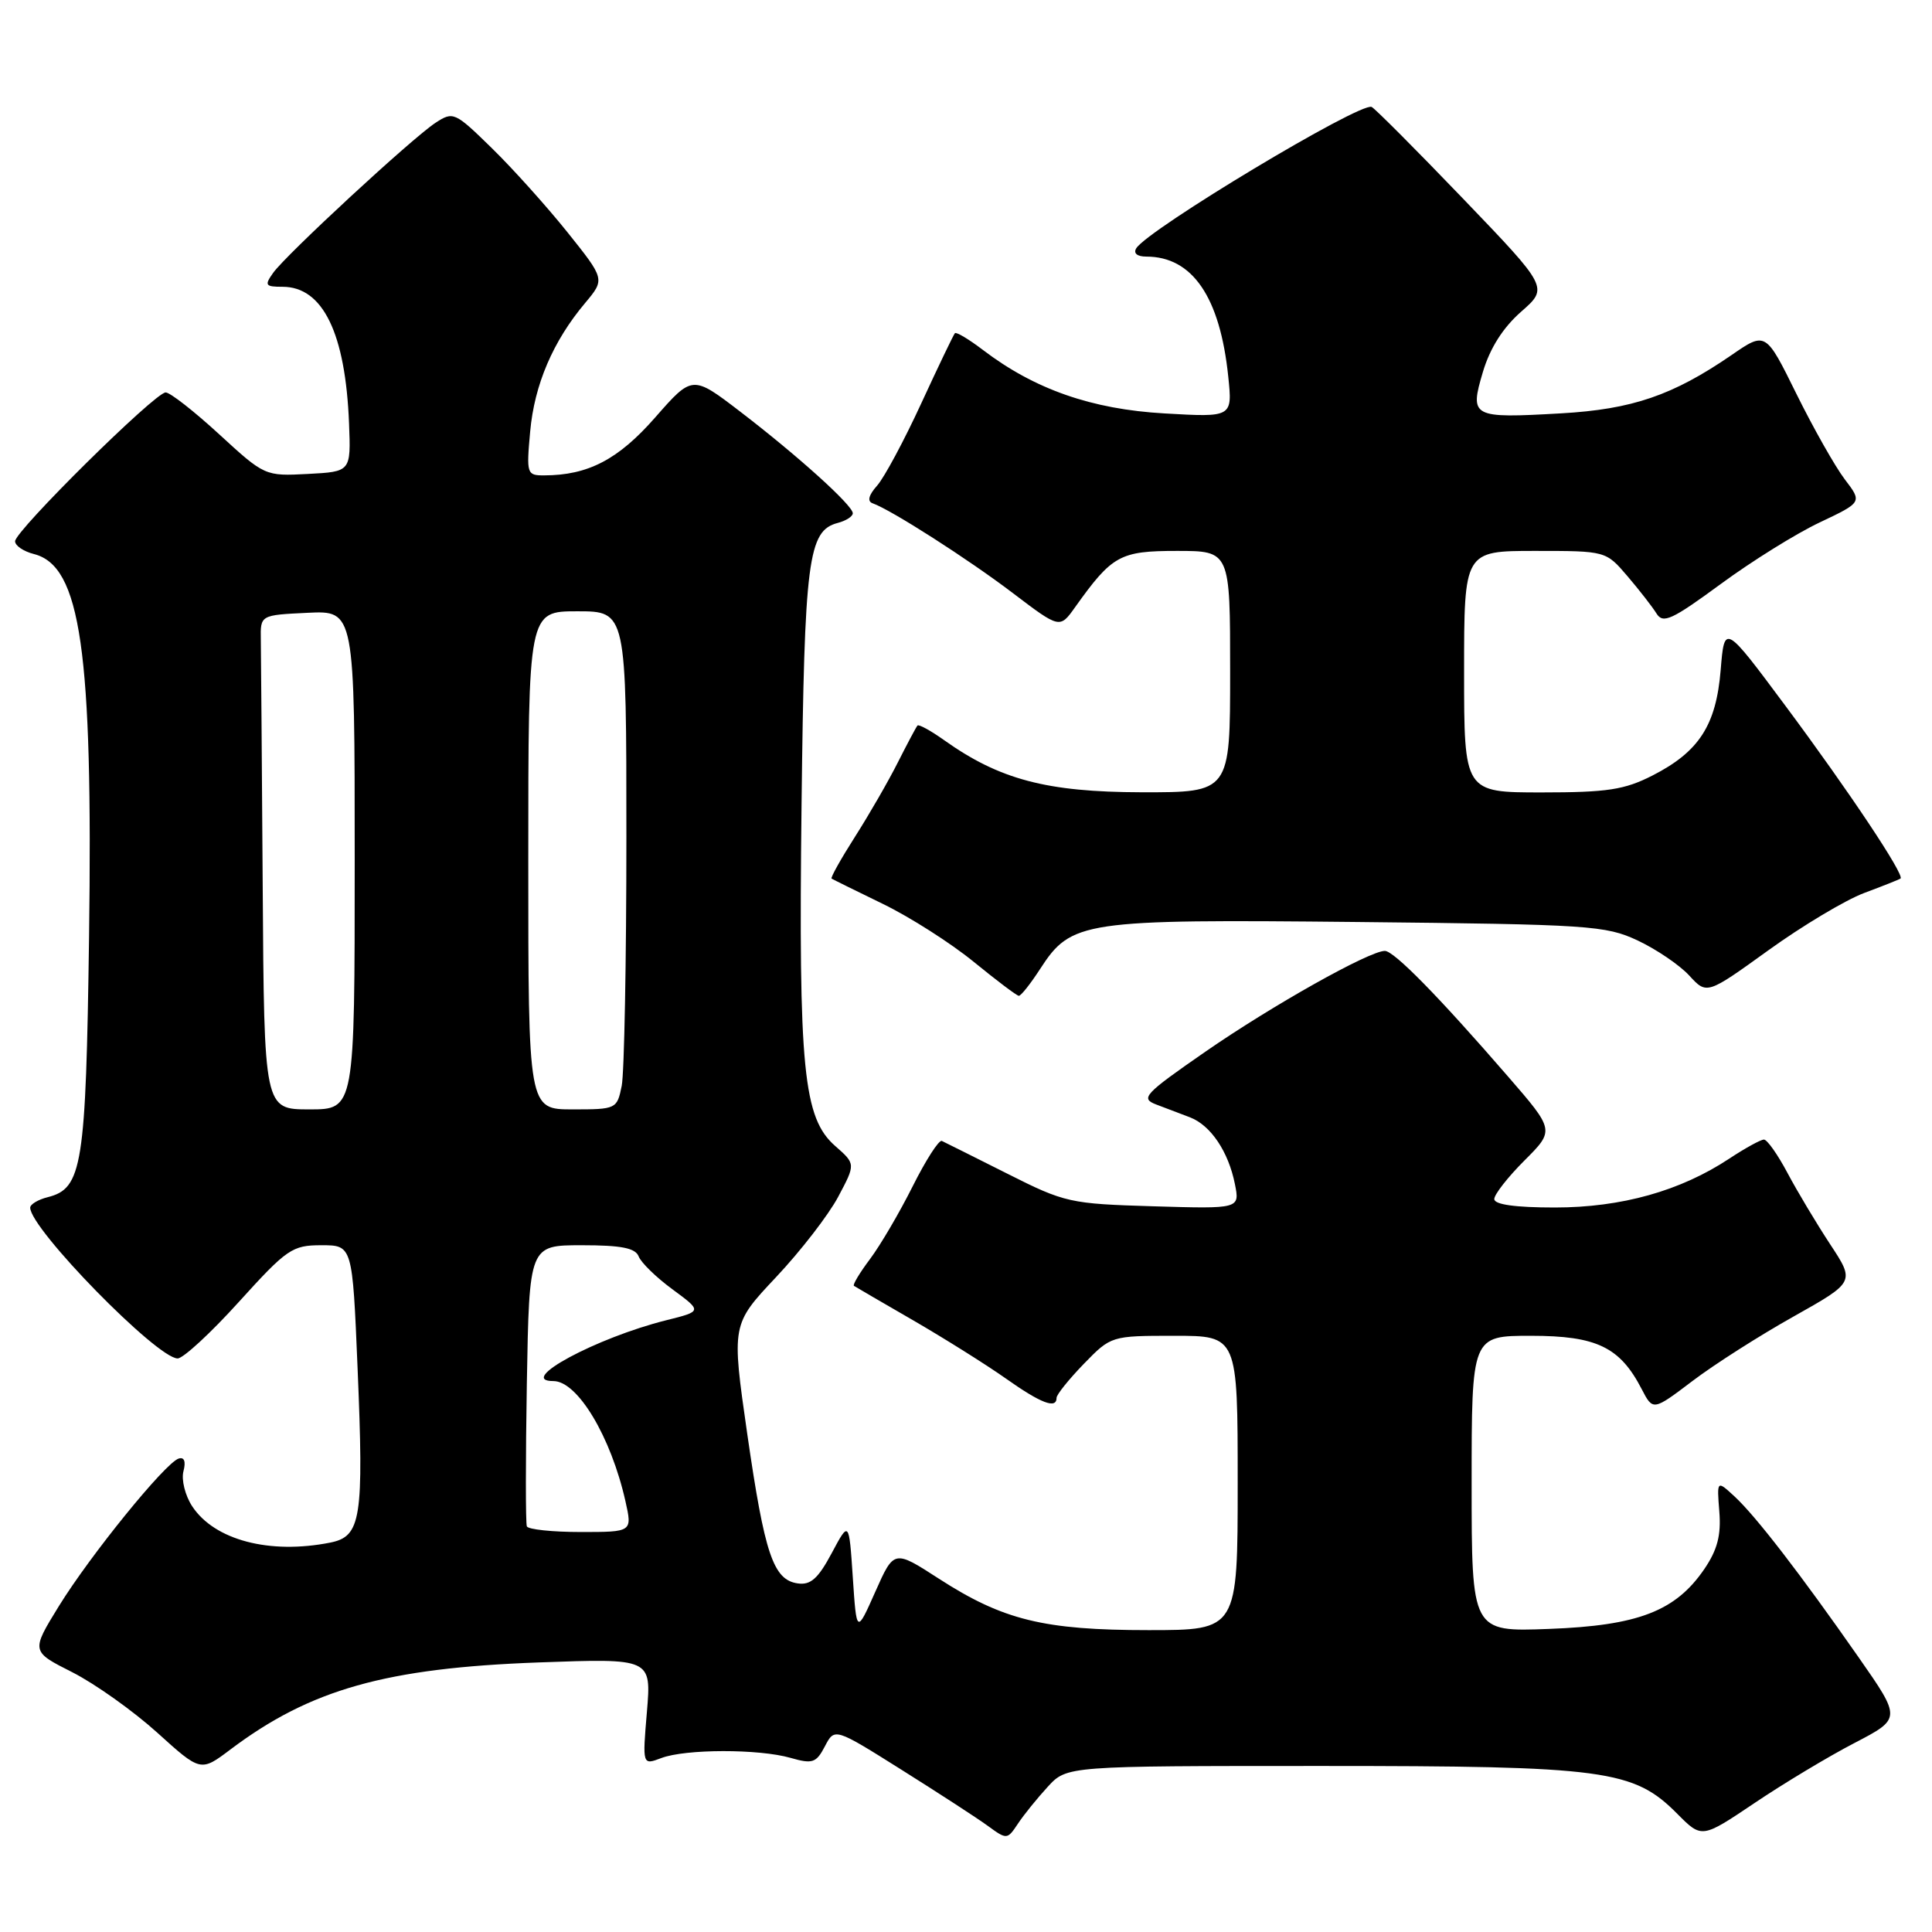 <?xml version="1.0" encoding="UTF-8" standalone="no"?>
<!DOCTYPE svg PUBLIC "-//W3C//DTD SVG 1.1//EN" "http://www.w3.org/Graphics/SVG/1.1/DTD/svg11.dtd" >
<svg xmlns="http://www.w3.org/2000/svg" xmlns:xlink="http://www.w3.org/1999/xlink" version="1.1" viewBox="0 0 256 256">
 <g >
 <path fill="currentColor"
d=" M 138.84 236.75 C 141.37 234.00 141.37 234.00 175.01 234.00 C 212.73 234.00 216.46 234.50 222.26 240.35 C 225.50 243.61 225.50 243.61 232.50 238.90 C 236.35 236.31 242.30 232.73 245.72 230.96 C 251.94 227.72 251.94 227.72 246.28 219.61 C 238.55 208.54 232.68 200.93 229.86 198.31 C 227.49 196.12 227.49 196.12 227.82 200.31 C 228.07 203.43 227.56 205.37 225.83 207.91 C 222.02 213.49 217.06 215.40 205.25 215.84 C 195.00 216.23 195.00 216.23 195.00 196.61 C 195.00 177.00 195.00 177.00 202.87 177.00 C 211.56 177.00 214.65 178.49 217.53 184.06 C 219.03 186.95 219.03 186.95 224.26 182.99 C 227.14 180.80 233.17 176.96 237.65 174.45 C 245.80 169.87 245.80 169.87 242.49 164.85 C 240.68 162.09 238.14 157.85 236.85 155.42 C 235.56 152.99 234.16 151.00 233.73 151.00 C 233.31 151.00 231.25 152.13 229.16 153.51 C 222.67 157.81 214.85 160.00 206.02 160.00 C 200.78 160.00 198.00 159.61 198.00 158.88 C 198.00 158.27 199.80 155.97 202.00 153.77 C 206.00 149.77 206.00 149.77 199.81 142.63 C 190.60 132.00 184.71 126.00 183.50 126.00 C 181.44 126.00 168.54 133.25 159.74 139.34 C 151.60 144.98 151.08 145.54 153.20 146.35 C 154.46 146.83 156.49 147.60 157.70 148.06 C 160.43 149.12 162.77 152.59 163.63 156.89 C 164.29 160.18 164.29 160.18 152.83 159.84 C 141.77 159.51 141.11 159.37 133.44 155.50 C 129.07 153.30 125.18 151.36 124.80 151.18 C 124.41 151.01 122.68 153.71 120.94 157.18 C 119.20 160.66 116.66 164.99 115.29 166.82 C 113.92 168.64 112.96 170.24 113.15 170.38 C 113.34 170.51 116.88 172.57 121.00 174.95 C 125.12 177.34 130.64 180.80 133.25 182.64 C 137.94 185.96 140.00 186.74 140.00 185.22 C 140.00 184.79 141.63 182.77 143.61 180.72 C 147.22 177.01 147.25 177.00 155.61 177.00 C 164.00 177.00 164.00 177.00 164.00 196.50 C 164.00 216.00 164.00 216.00 152.18 216.00 C 138.31 216.00 132.90 214.67 124.40 209.18 C 118.46 205.34 118.46 205.34 115.98 210.92 C 113.50 216.50 113.50 216.50 113.00 209.00 C 112.50 201.50 112.50 201.50 110.20 205.81 C 108.41 209.16 107.41 210.06 105.71 209.81 C 102.46 209.35 101.32 205.95 99.01 189.97 C 96.93 175.50 96.93 175.50 102.84 169.22 C 106.09 165.77 109.79 160.98 111.06 158.59 C 113.38 154.23 113.38 154.23 110.68 151.86 C 106.44 148.15 105.80 141.74 106.21 106.62 C 106.59 74.07 107.07 70.32 111.01 69.29 C 112.11 69.00 113.00 68.43 113.00 68.01 C 113.00 66.97 105.77 60.44 98.13 54.58 C 91.75 49.69 91.75 49.69 86.82 55.31 C 81.93 60.89 77.92 62.98 72.11 62.99 C 69.81 63.00 69.74 62.80 70.25 57.18 C 70.81 50.96 73.28 45.20 77.54 40.14 C 80.17 37.00 80.17 37.00 75.17 30.75 C 72.41 27.31 67.90 22.29 65.14 19.60 C 60.27 14.84 60.05 14.74 57.71 16.27 C 54.60 18.31 37.91 33.74 36.19 36.16 C 35.02 37.81 35.15 38.00 37.44 38.00 C 42.79 38.00 45.78 44.16 46.25 56.11 C 46.50 62.50 46.50 62.50 40.79 62.80 C 35.12 63.10 35.06 63.07 29.05 57.55 C 25.73 54.50 22.54 52.00 21.95 52.00 C 20.55 52.00 2.00 70.34 2.00 71.72 C 2.00 72.31 3.12 73.06 4.48 73.41 C 10.70 74.97 12.32 86.20 11.80 124.21 C 11.38 154.51 10.91 157.48 6.33 158.63 C 5.05 158.95 4.00 159.58 4.00 160.02 C 4.00 162.82 20.80 180.00 23.54 180.00 C 24.27 180.00 27.93 176.63 31.66 172.50 C 38.02 165.48 38.72 165.00 42.58 165.00 C 46.70 165.00 46.70 165.00 47.38 181.25 C 48.22 201.23 47.85 203.58 43.77 204.40 C 35.73 206.00 28.41 204.08 25.46 199.58 C 24.53 198.16 24.01 196.07 24.31 194.94 C 24.65 193.64 24.41 193.03 23.67 193.27 C 21.88 193.85 11.96 206.08 7.80 212.82 C 4.11 218.82 4.11 218.82 9.58 221.58 C 12.59 223.11 17.64 226.70 20.82 229.57 C 26.59 234.79 26.59 234.79 30.54 231.81 C 41.13 223.84 51.14 221.02 71.41 220.28 C 86.31 219.74 86.31 219.74 85.72 226.82 C 85.12 233.90 85.12 233.90 87.63 232.95 C 90.83 231.74 100.55 231.72 104.76 232.93 C 107.66 233.76 108.15 233.60 109.30 231.40 C 110.59 228.93 110.59 228.93 119.45 234.50 C 124.32 237.56 129.47 240.90 130.88 241.93 C 133.41 243.78 133.47 243.77 134.88 241.65 C 135.66 240.47 137.45 238.26 138.84 236.75 Z  M 137.81 128.41 C 141.96 122.01 143.39 121.80 179.91 122.17 C 210.59 122.49 212.76 122.63 217.00 124.62 C 219.47 125.78 222.55 127.87 223.83 129.26 C 226.16 131.80 226.16 131.80 234.33 125.91 C 238.82 122.67 244.53 119.26 247.00 118.33 C 249.47 117.41 251.65 116.54 251.83 116.41 C 252.42 115.98 244.98 104.82 236.62 93.58 C 228.50 82.66 228.50 82.66 228.00 88.76 C 227.40 96.10 225.14 99.60 218.98 102.75 C 215.26 104.65 212.99 105.00 204.29 105.00 C 194.00 105.00 194.00 105.00 194.00 89.00 C 194.00 73.00 194.00 73.00 203.40 73.00 C 212.79 73.00 212.79 73.00 215.65 76.35 C 217.22 78.19 218.95 80.41 219.50 81.30 C 220.36 82.68 221.53 82.14 228.00 77.39 C 232.12 74.36 238.03 70.68 241.13 69.22 C 246.76 66.55 246.76 66.55 244.44 63.51 C 243.17 61.84 240.29 56.75 238.04 52.20 C 233.96 43.93 233.96 43.93 229.45 47.04 C 221.66 52.39 216.29 54.23 206.87 54.77 C 195.00 55.45 194.71 55.29 196.49 49.29 C 197.43 46.13 199.15 43.42 201.55 41.31 C 205.19 38.12 205.19 38.12 193.85 26.31 C 187.61 19.81 182.16 14.35 181.75 14.17 C 180.24 13.50 152.11 30.40 150.56 32.90 C 150.15 33.56 150.68 34.00 151.89 34.00 C 158.00 34.00 161.66 39.35 162.75 49.90 C 163.31 55.30 163.31 55.30 154.29 54.78 C 144.65 54.23 137.07 51.58 130.23 46.36 C 128.38 44.95 126.72 43.96 126.53 44.15 C 126.35 44.34 124.34 48.53 122.07 53.45 C 119.80 58.38 117.17 63.28 116.22 64.35 C 115.09 65.62 114.89 66.43 115.63 66.69 C 118.09 67.56 128.31 74.10 134.20 78.58 C 140.43 83.31 140.43 83.31 142.46 80.45 C 147.37 73.57 148.40 73.00 155.95 73.00 C 163.00 73.00 163.00 73.00 163.00 89.00 C 163.00 105.00 163.00 105.00 151.25 104.98 C 138.69 104.95 132.44 103.30 125.08 98.06 C 123.32 96.81 121.74 95.94 121.57 96.14 C 121.39 96.34 120.23 98.53 118.98 101.00 C 117.74 103.47 115.18 107.91 113.30 110.86 C 111.42 113.81 110.02 116.31 110.19 116.42 C 110.36 116.53 113.42 118.04 117.00 119.78 C 120.58 121.52 125.97 124.96 129.00 127.43 C 132.03 129.90 134.72 131.94 135.00 131.95 C 135.28 131.96 136.54 130.37 137.81 128.41 Z  M 69.81 202.25 C 69.64 201.84 69.64 193.29 69.81 183.25 C 70.13 165.00 70.13 165.00 77.09 165.00 C 82.34 165.00 84.20 165.37 84.63 166.49 C 84.95 167.31 86.97 169.28 89.13 170.86 C 93.05 173.75 93.05 173.75 88.28 174.94 C 79.01 177.26 68.35 183.00 73.33 183.00 C 76.53 183.00 80.95 190.37 82.87 198.90 C 83.79 203.00 83.79 203.00 76.95 203.00 C 73.19 203.00 69.98 202.66 69.81 202.25 Z  M 34.81 117.50 C 34.70 101.28 34.59 86.54 34.56 84.75 C 34.50 81.50 34.50 81.50 40.75 81.20 C 47.00 80.90 47.00 80.90 47.00 113.95 C 47.00 147.00 47.00 147.00 41.00 147.00 C 35.00 147.00 35.00 147.00 34.81 117.50 Z  M 70.00 114.00 C 70.00 81.00 70.00 81.00 76.50 81.00 C 83.00 81.00 83.00 81.00 83.00 110.88 C 83.00 127.31 82.72 142.16 82.38 143.88 C 81.76 146.95 81.66 147.00 75.88 147.00 C 70.00 147.00 70.00 147.00 70.00 114.00 Z "/>
</g>
</svg>